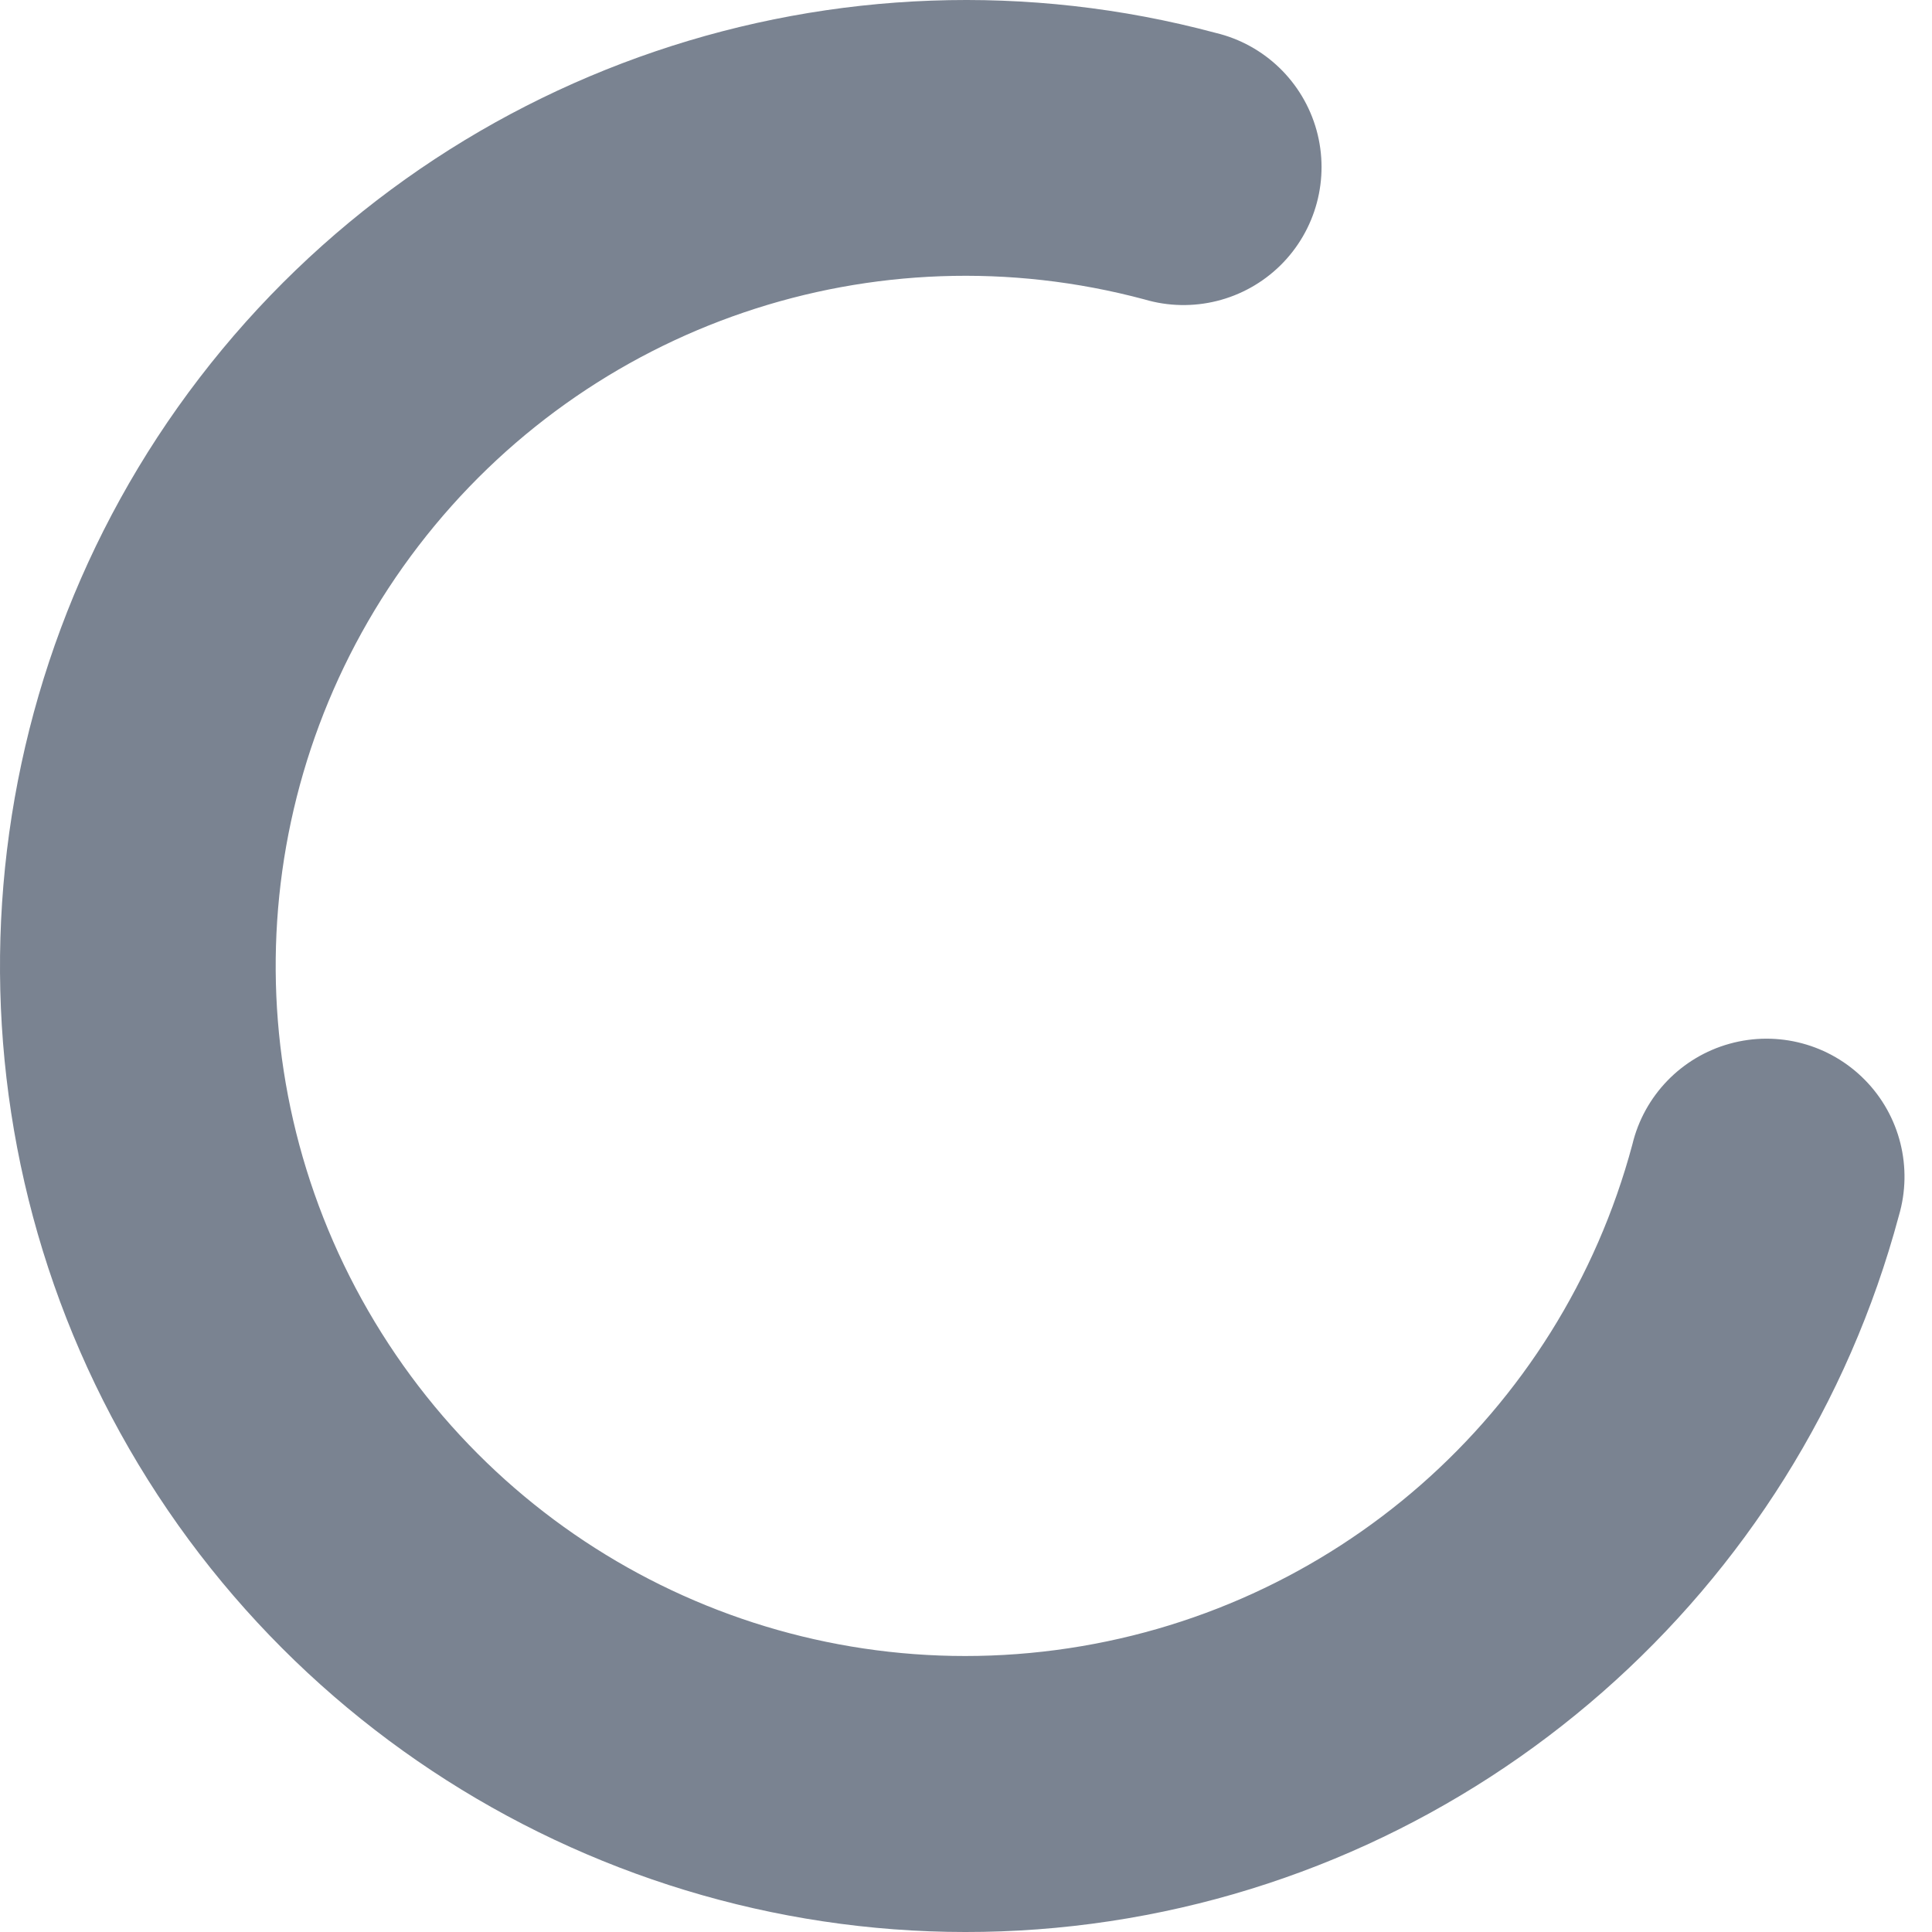 <svg xmlns="http://www.w3.org/2000/svg" width="30" height="30" viewBox="0 0 30 30">
  <g fill="none" fill-rule="evenodd" class="spinner">
    <path fill="#7A8391" d="M18.878,0.511 C13.024,-1.058 6.787,1.059 3.098,5.867 C-0.591,10.675 -1.024,17.248 2.006,22.496 C5.036,27.744 10.945,30.663 16.953,29.872 C22.962,29.081 27.917,24.733 29.485,18.879 C29.706,18.132 29.504,17.324 28.958,16.769 C28.412,16.214 27.608,15.998 26.857,16.207 C26.107,16.415 25.528,17.015 25.347,17.772 C24.224,21.963 20.696,25.056 16.394,25.622 C12.092,26.189 7.888,24.113 5.718,20.355 C3.548,16.597 3.857,11.92 6.498,8.477 C9.14,5.034 13.579,3.526 17.77,4.649 C18.517,4.87 19.325,4.668 19.881,4.122 C20.436,3.576 20.651,2.772 20.443,2.021 C20.234,1.27 19.635,0.692 18.878,0.511 Z" class="spinner__path"/>
  </g>
</svg>
